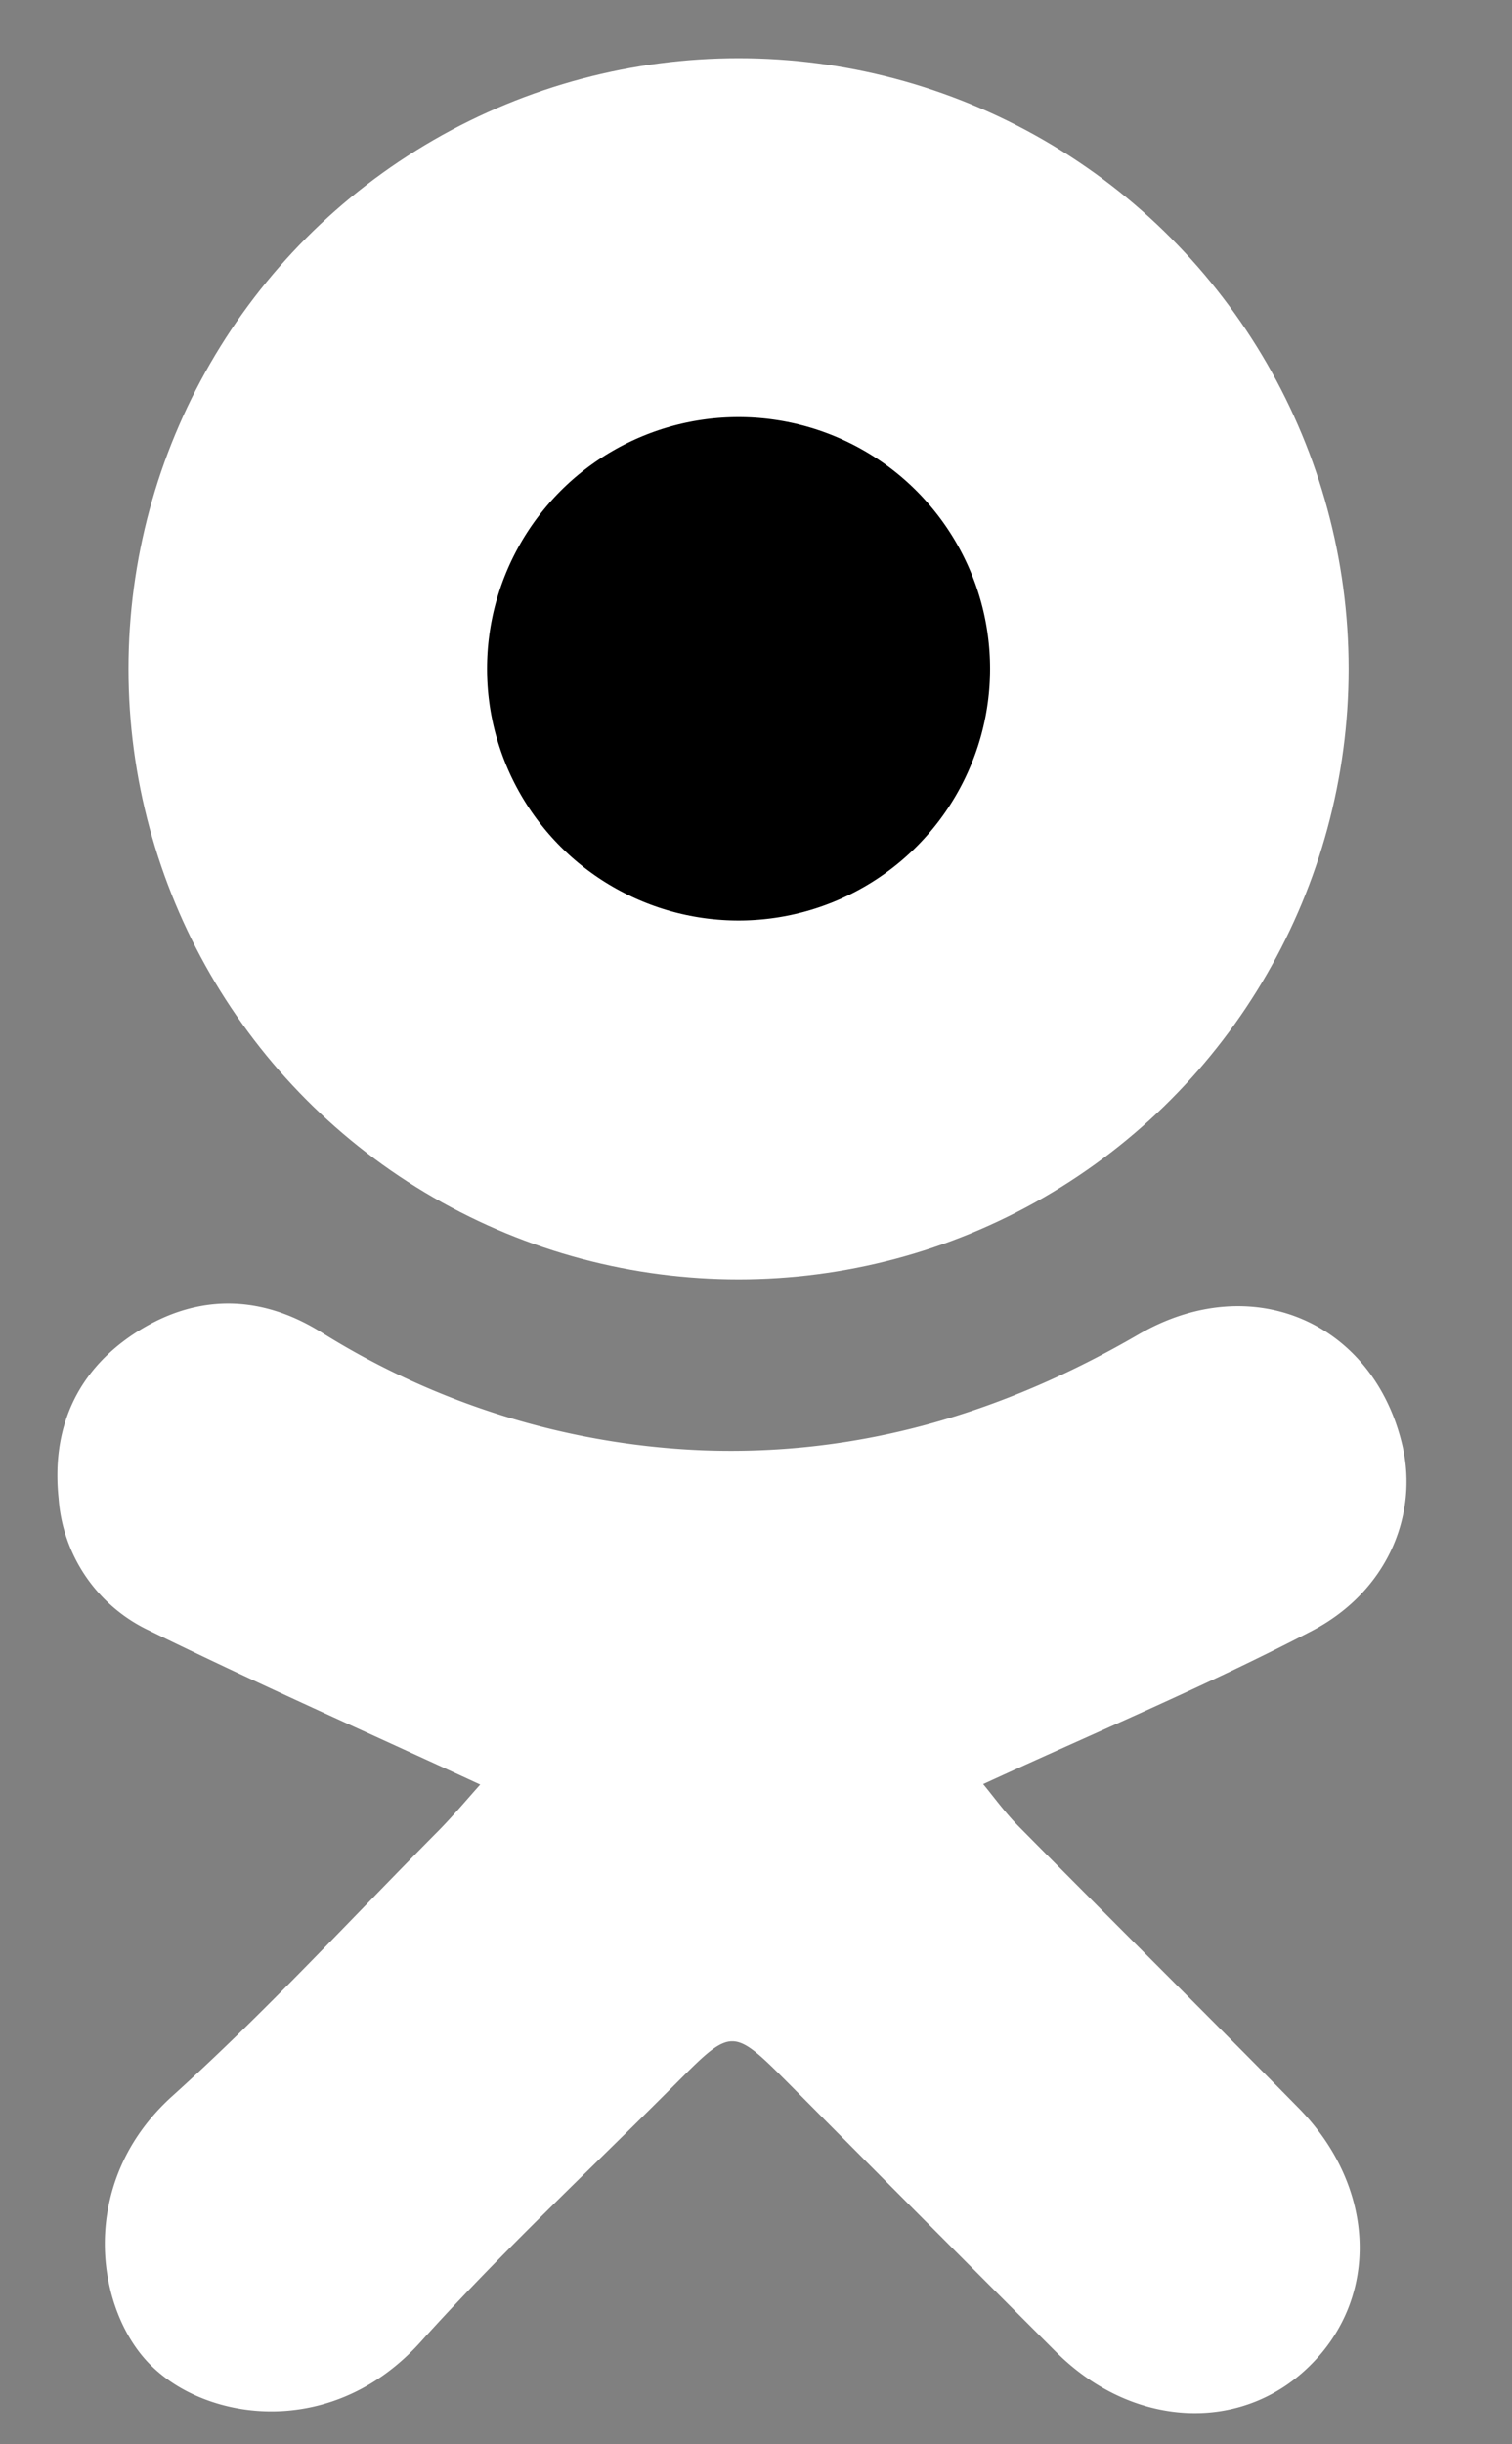 <svg width="13" height="21" xmlns="http://www.w3.org/2000/svg"><rect width="100%" height="100%" fill="#808080" stroke="none"/><path d="M4.129 15.332c-.98-.453-1.927-.872-2.85-1.325a1.362 1.362 0 01-.775-1.133c-.063-.598.152-1.089.653-1.418.52-.34 1.07-.34 1.597-.015.992.623 2.13.975 3.3 1.02 1.342.047 2.57-.32 3.733-.995.975-.566 2.02-.107 2.27.95.14.601-.129 1.259-.78 1.597-.902.47-1.845.864-2.824 1.315.08.095.186.244.314.372.797.806 1.606 1.606 2.398 2.411.667.678.701 1.628.09 2.221-.592.578-1.524.526-2.175-.125a765.126 765.126 0 01-2.287-2.295c-.495-.496-.497-.496-.975-.018-.738.74-1.505 1.453-2.204 2.229-.75.831-1.82.686-2.311.204-.479-.464-.651-1.57.177-2.317.801-.722 1.534-1.52 2.296-2.287.131-.134.252-.279.353-.391z" fill="#fff"/><circle cx="6.35" cy="5.746" r="3.704" stroke="#fff" stroke-width="3.083"/></svg>